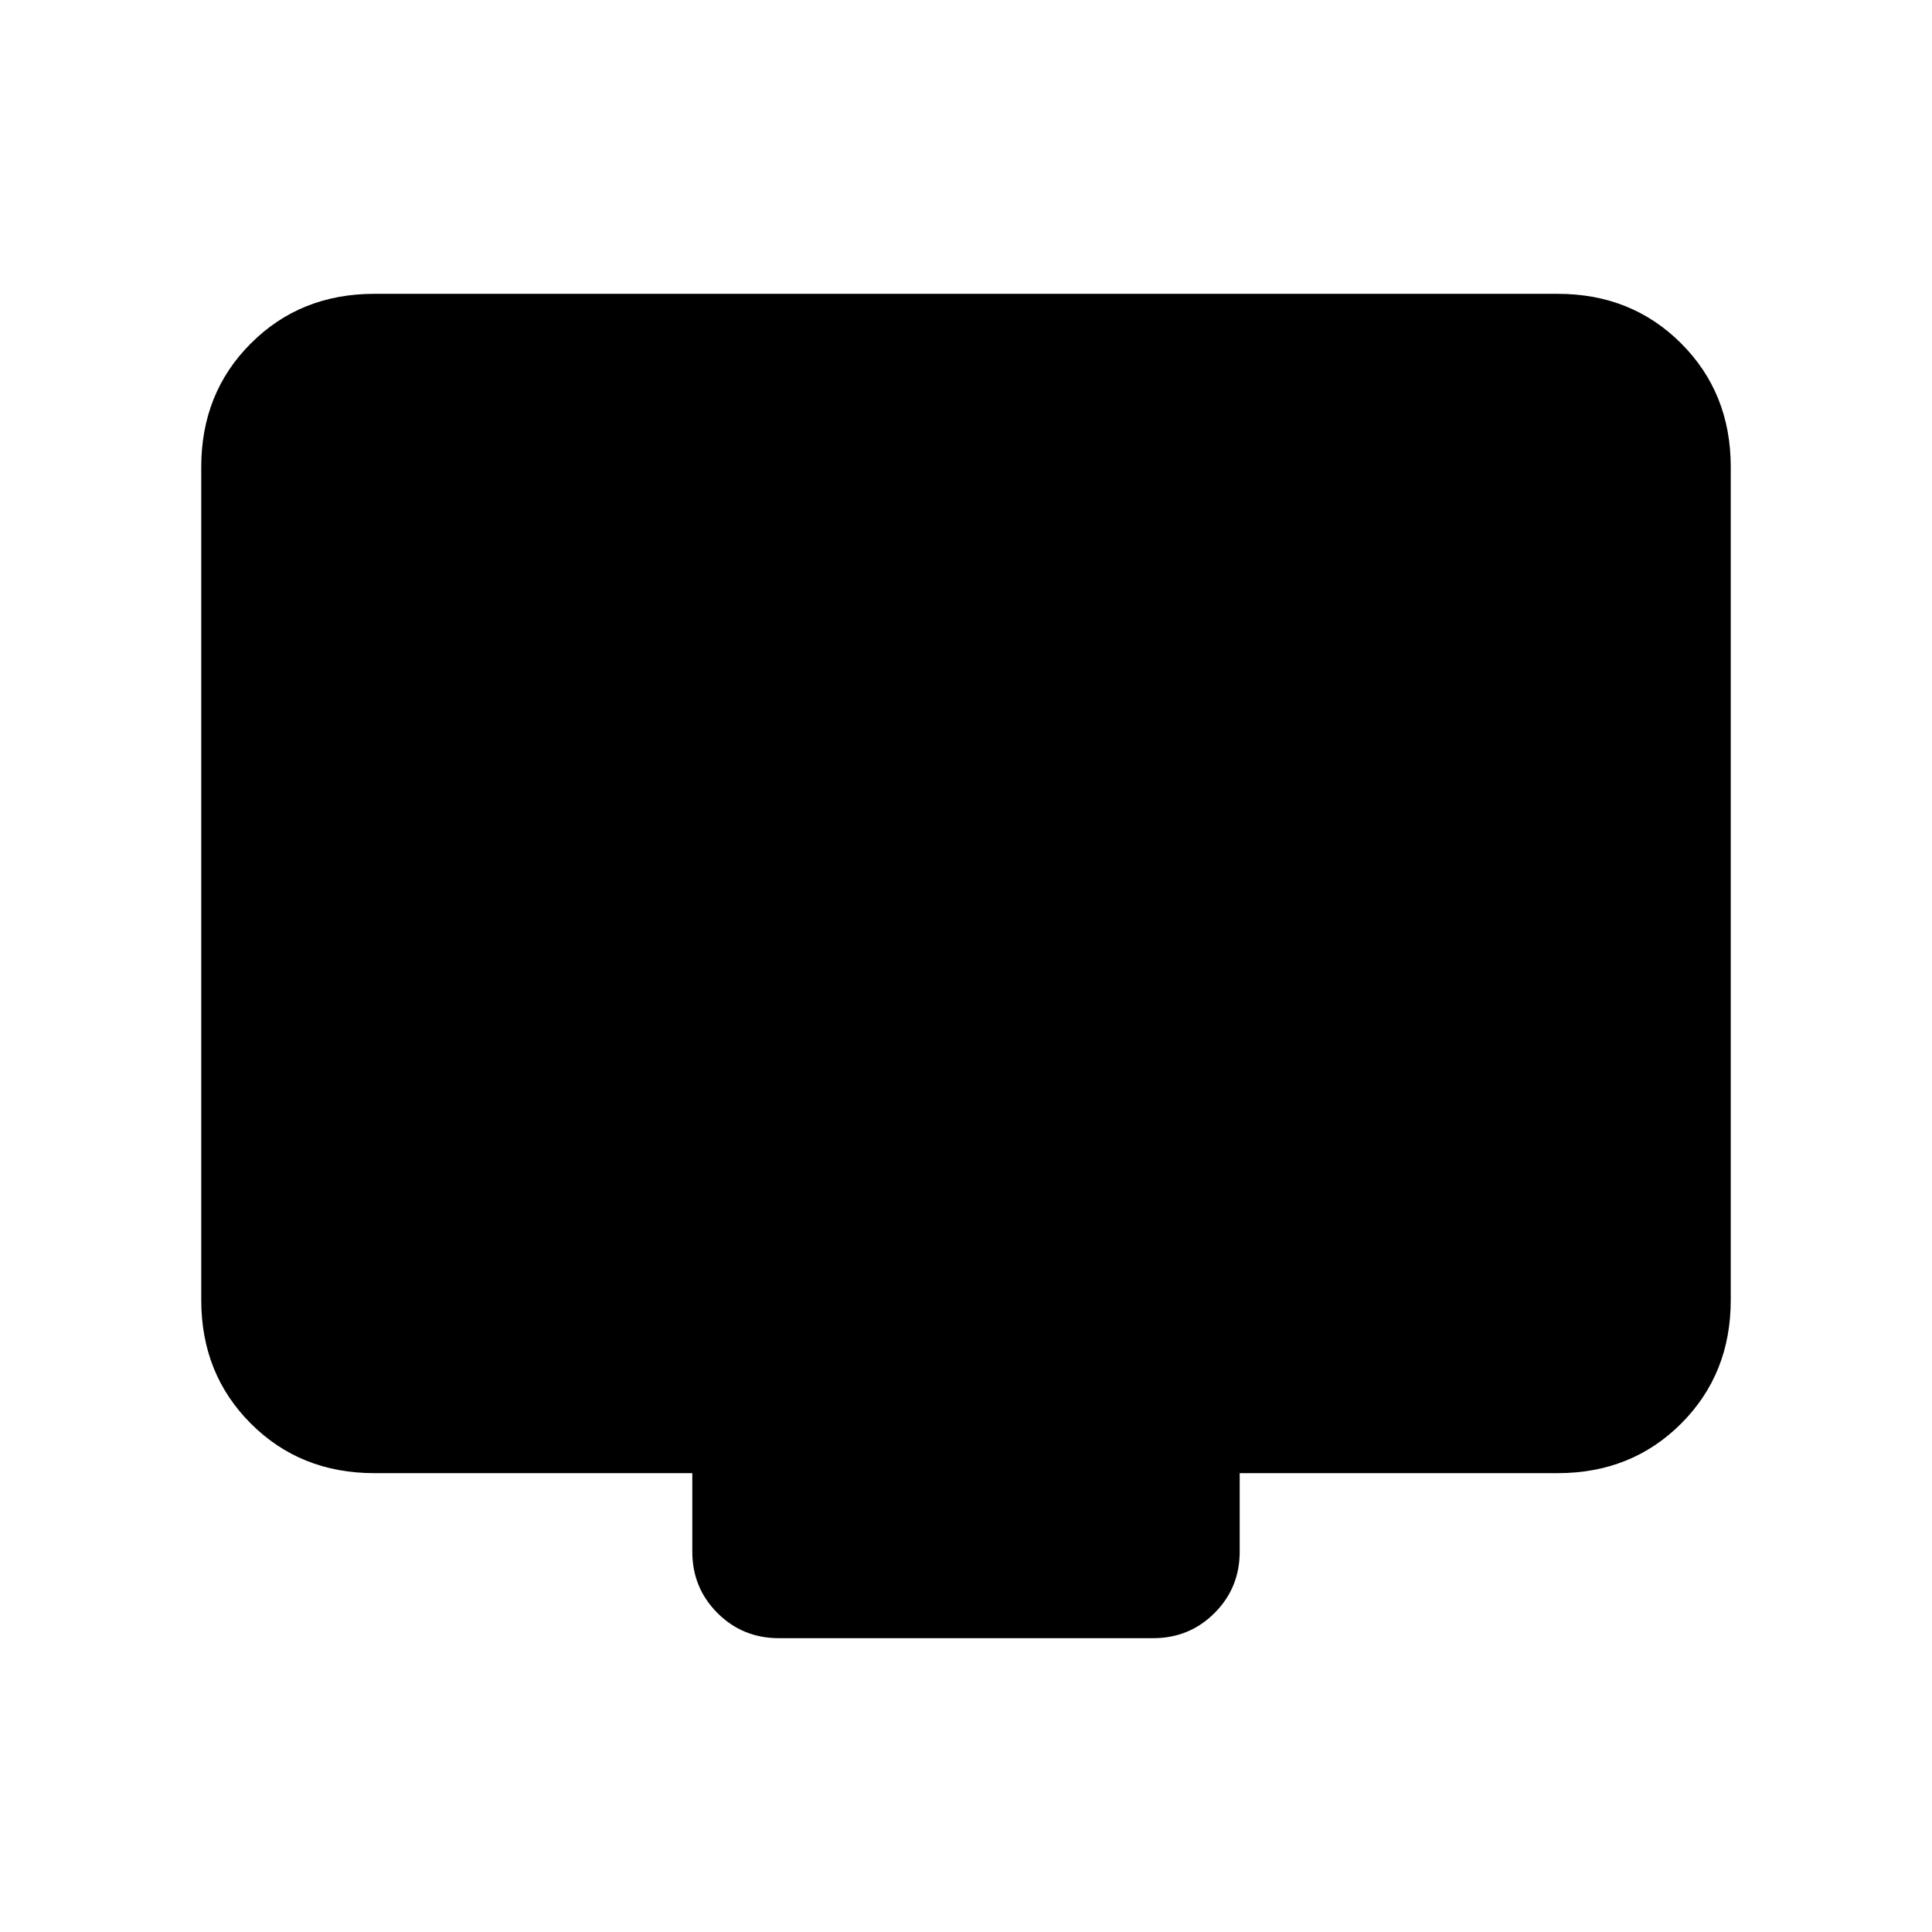 <svg xmlns="http://www.w3.org/2000/svg" height="24" viewBox="0 -960 960 960" width="24"><path d="M186-228q-36.73 0-61.36-24.64Q100-277.27 100-314v-414q0-36.72 24.64-61.36Q149.27-814 186-814h588q36.72 0 61.36 24.64T860-728v414q0 36.73-24.64 61.36Q810.72-228 774-228H616v39q0 18-12.5 30.5T573-146H387q-18 0-30.5-12.5T344-189v-39H186Z"/></svg>